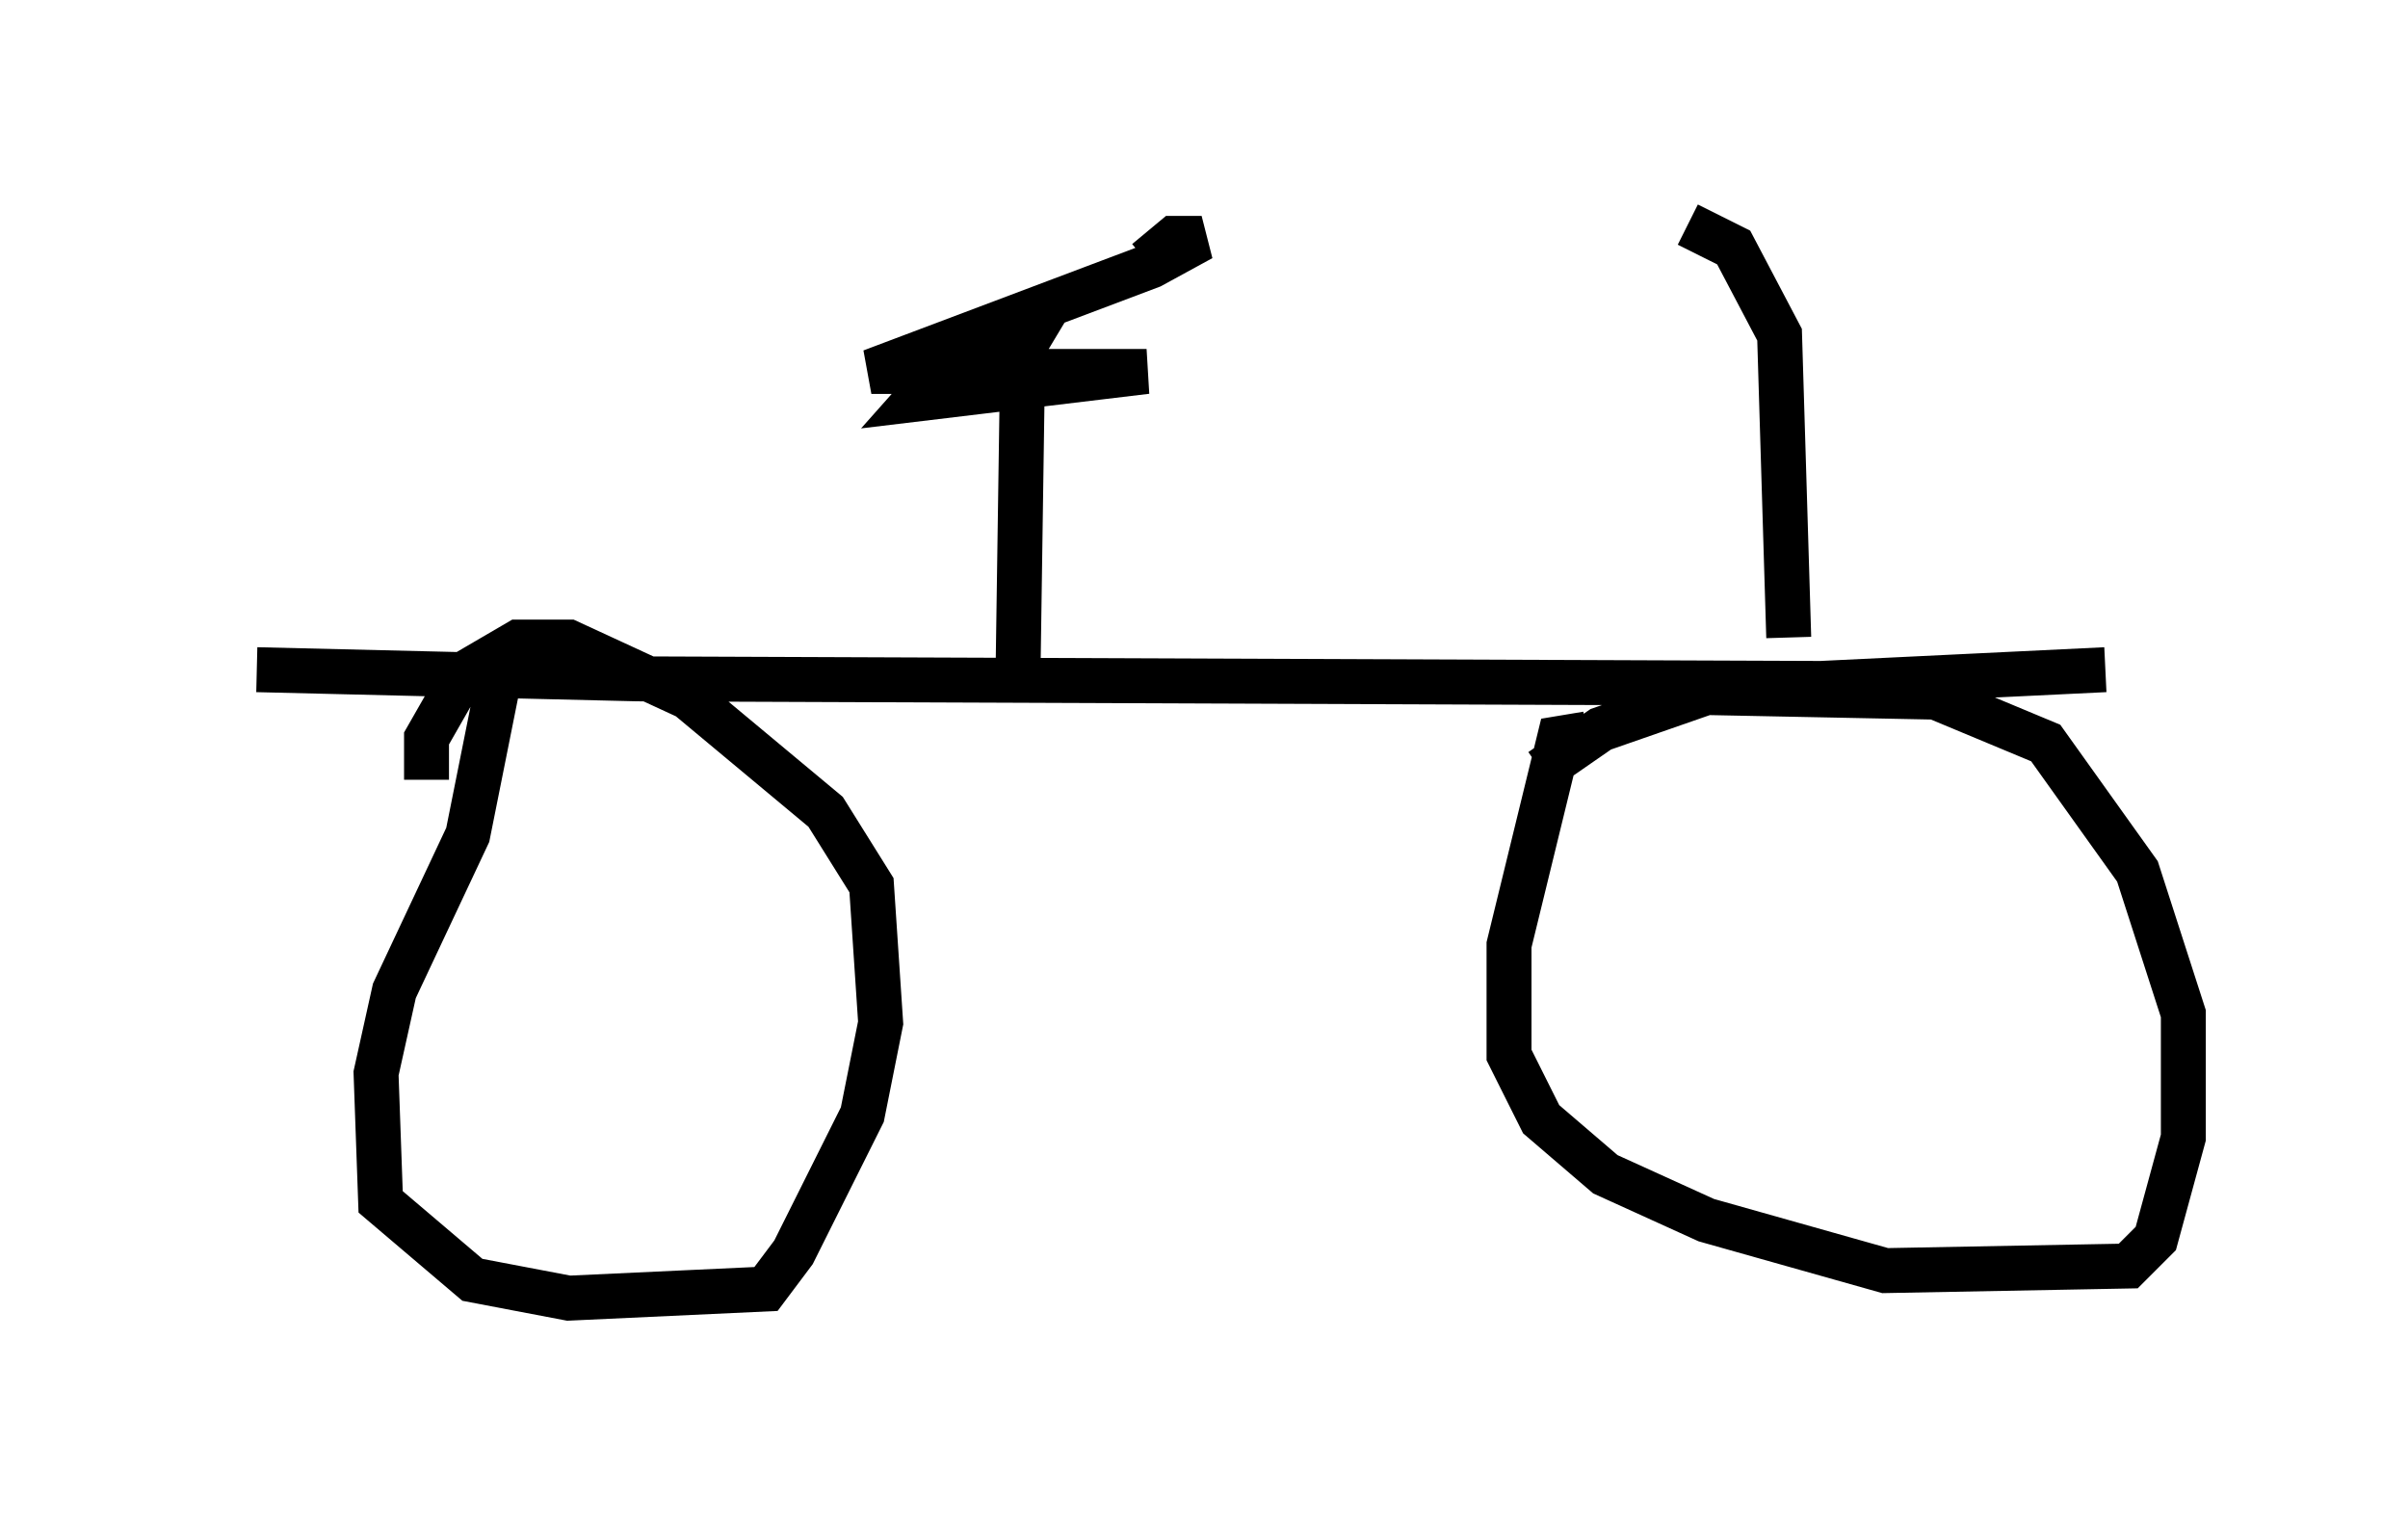 <?xml version="1.0" encoding="utf-8" ?>
<svg baseProfile="full" height="33.888" version="1.1" width="53.59" xmlns="http://www.w3.org/2000/svg" xmlns:ev="http://www.w3.org/2001/xml-events" xmlns:xlink="http://www.w3.org/1999/xlink"><defs /><rect fill="white" height="33.888" width="53.59" x="0" y="0" /><path d="M5, 14.596 m0.715, 0.306 l8.473, 0.204 26.338, 0.102 l6.329, -0.306 m-35.73, 0.102 l-0.715, 3.573 -1.633, 3.471 l-0.408, 1.838 0.102, 2.858 l2.042, 1.735 2.144, 0.408 l4.39, -0.204 0.613, -0.817 l1.531, -3.063 0.408, -2.042 l-0.204, -3.063 -1.021, -1.633 l-3.063, -2.552 -2.654, -1.225 l-1.123, 0.0 -1.225, 0.715 l-0.817, 1.429 0.0, 0.919 m25.827, -1.021 l-0.613, 0.102 -1.123, 4.594 l0.0, 2.45 0.715, 1.429 l1.429, 1.225 2.246, 1.021 l3.981, 1.123 5.41, -0.102 l0.613, -0.613 0.613, -2.246 l0.0, -2.756 -1.021, -3.165 l-2.042, -2.858 -2.45, -1.021 l-5.104, -0.102 -2.348, 0.817 l-1.327, 0.919 m-11.638, -2.45 l0.102, -6.942 0.306, -0.51 l-1.838, 0.715 -0.817, 0.919 l5.104, -0.613 -6.125, 0.0 l6.227, -2.348 1.123, -0.613 l-0.613, 0.0 -0.613, 0.51 m14.292, 8.371 l-0.204, -6.738 -1.021, -1.94 l-1.021, -0.51 " fill="none" stroke="black" stroke-width="1" /></svg>